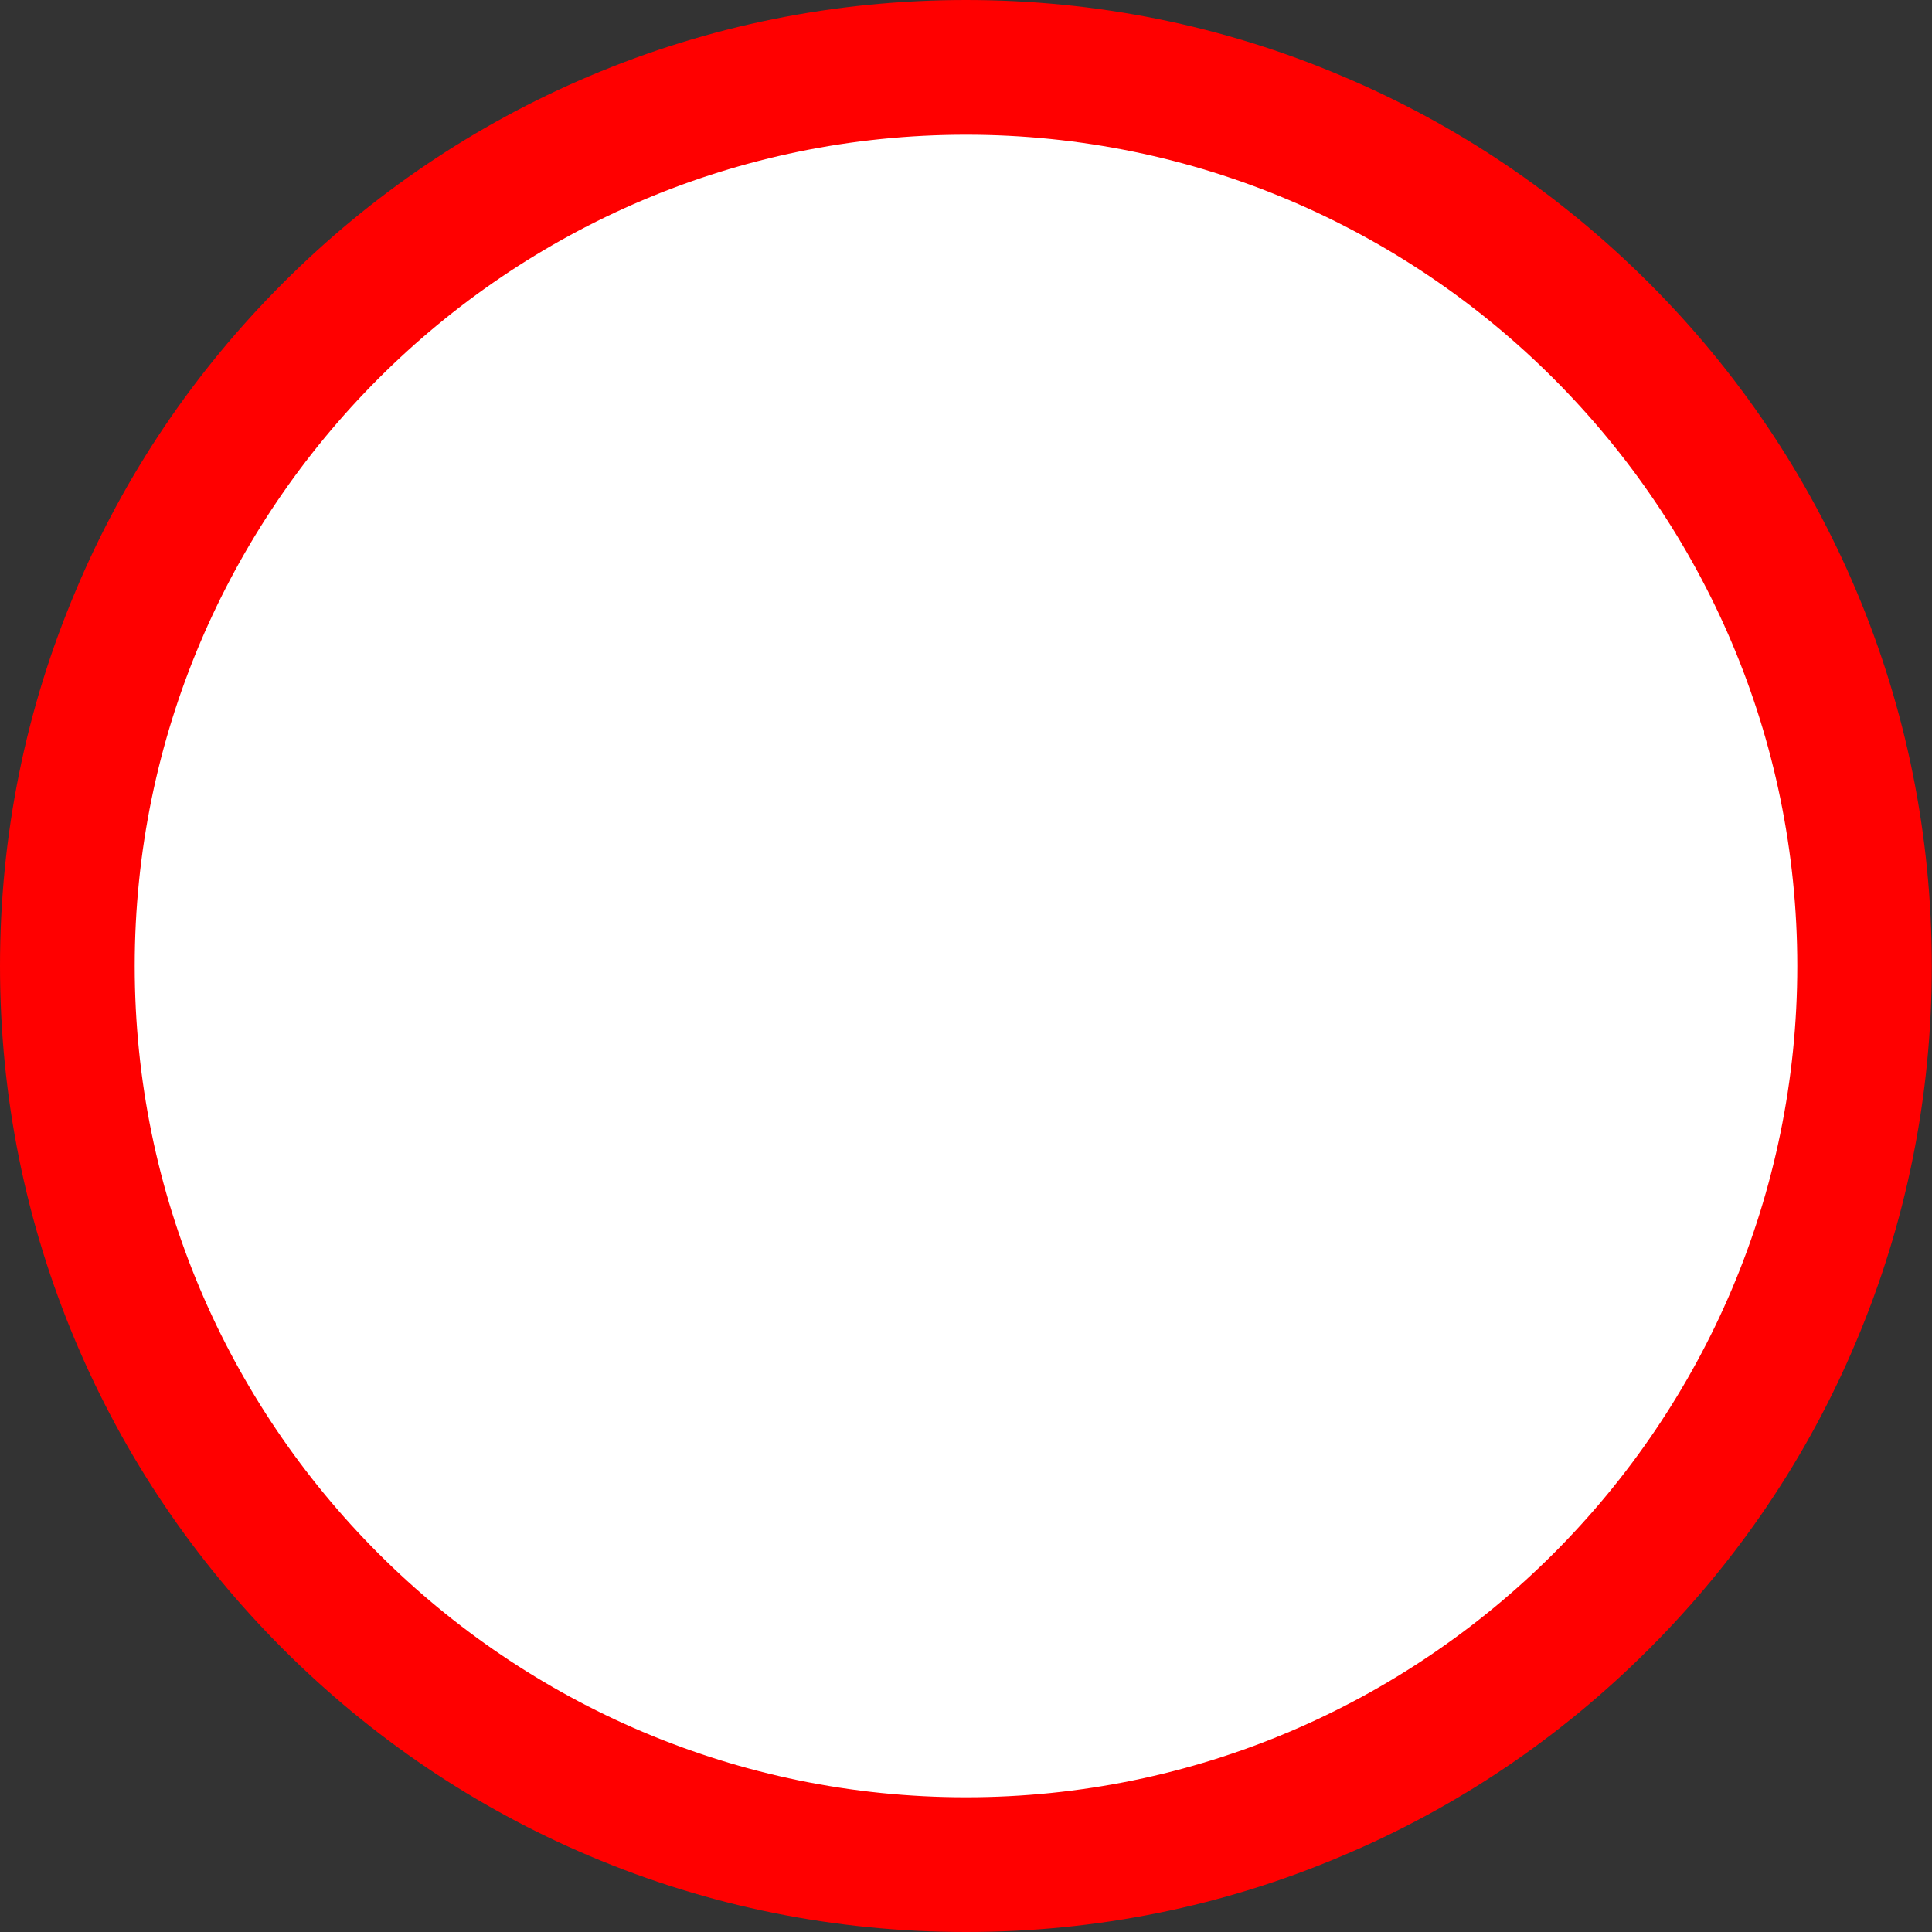 <?xml version="1.0" encoding="UTF-8"?>
<!-- Generator: Adobe Illustrator 17.1.0, SVG Export Plug-In . SVG Version: 6.00 Build 0)  -->
<!DOCTYPE svg PUBLIC "-//W3C//DTD SVG 1.0//EN" "http://www.w3.org/TR/2001/REC-SVG-20010904/DTD/svg10.dtd">
<svg version="1.0" id="Layer_1" xmlns="http://www.w3.org/2000/svg" xmlns:xlink="http://www.w3.org/1999/xlink" x="0px" y="0px" viewBox="0 0 1024 1024" enable-background="new 0 0 1024 1024" xml:space="preserve">
<rect x="0" y="0" width="1024" height="1024" fill="#333333" stroke="none"/>
<g id="active_1_">
	<circle fill="#FFFFFF" cx="512" cy="512" r="476.3"/>
	<path fill="#FF0000" d="M512,1024c-69.1,0-136.2-13.5-199.3-40.2C251.7,958,197,921,150,874C103,827,66,772.3,40.2,711.3   C13.5,648.2,0,581.1,0,512c0-69.1,13.5-136.2,40.3-199.3C66,251.7,103,197,150,150C197,103,251.7,66,312.7,40.2   C375.8,13.5,442.9,0,512,0c69.1,0,136.2,13.5,199.3,40.3C772.3,66,827,103,874,150c47,47,83.9,101.8,109.7,162.7   c26.7,63.1,40.2,130.2,40.2,199.3c0,69.1-13.5,136.2-40.2,199.3C958,772.3,921,827,874,874S772.3,958,711.3,983.7   C648.2,1010.5,581.1,1024,512,1024z M512,71.4C269.1,71.4,71.4,269.1,71.4,512c0,242.9,197.6,440.6,440.6,440.6   c242.9,0,440.6-197.6,440.6-440.6C952.6,269.1,754.9,71.4,512,71.4z"/>
	<rect fill="none" width="1024" height="1024"/>
</g>
</svg>